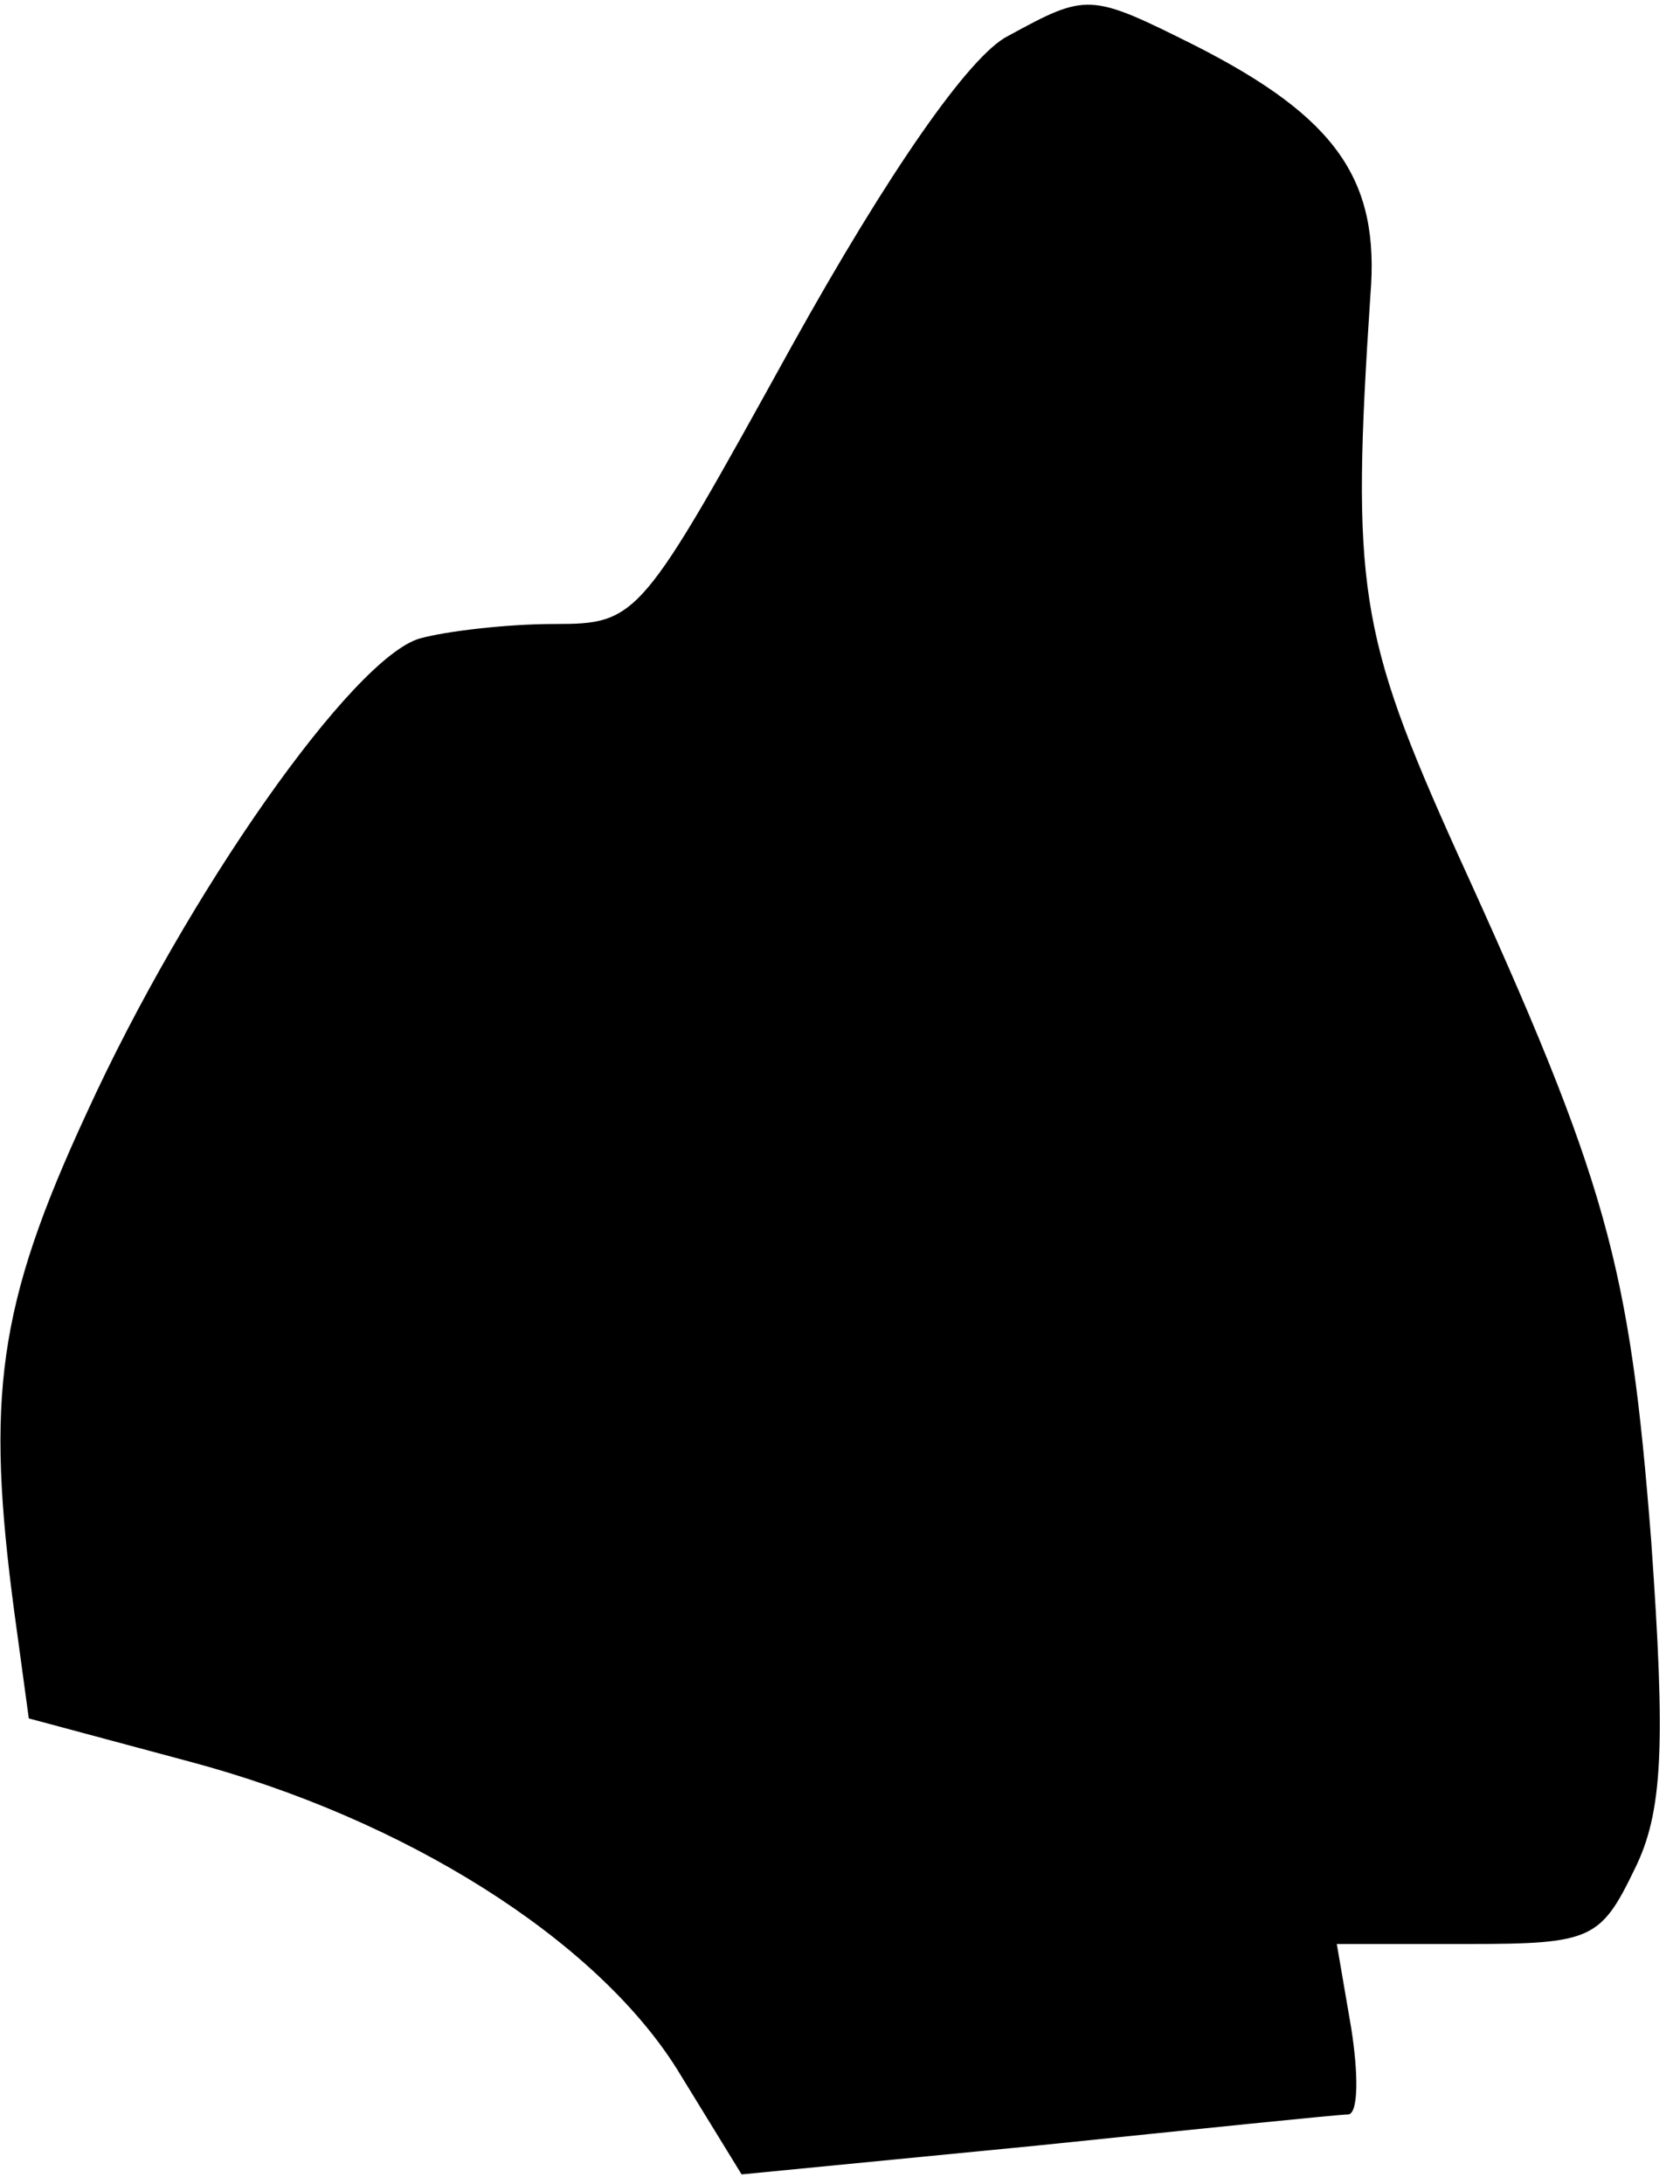 <?xml version="1.0" standalone="no"?>
<!DOCTYPE svg PUBLIC "-//W3C//DTD SVG 20010904//EN"
 "http://www.w3.org/TR/2001/REC-SVG-20010904/DTD/svg10.dtd">
<svg version="1.0" xmlns="http://www.w3.org/2000/svg"
 width="70pt" height="91pt" viewBox="0 0 70 91"
 preserveAspectRatio="xMidYMid meet">
<g transform="translate(0,91) scale(0.1,-0.1)"
fill="#000000" stroke="none">
<path fill="#000000" stroke="none" d="M420 895 c-16 -8 -50 -57 -90 -129 -63
-114 -64 -116 -99 -116 -20 0 -45 -3 -56 -6 -28 -8 -97 -106 -139 -198 -37
-80 -42 -118 -30 -208 l6 -44 67 -18 c90 -24 169 -74 203 -128 l27 -44 123 12
c68 7 126 13 130 13 4 1 4 17 1 36 l-6 35 55 0 c51 0 55 2 69 31 12 24 13 52
7 137 -9 115 -18 149 -81 287 -41 91 -44 111 -36 232 4 48 -14 74 -73 104 -44
22 -45 22 -78 4z"/>
</g>
</svg>
